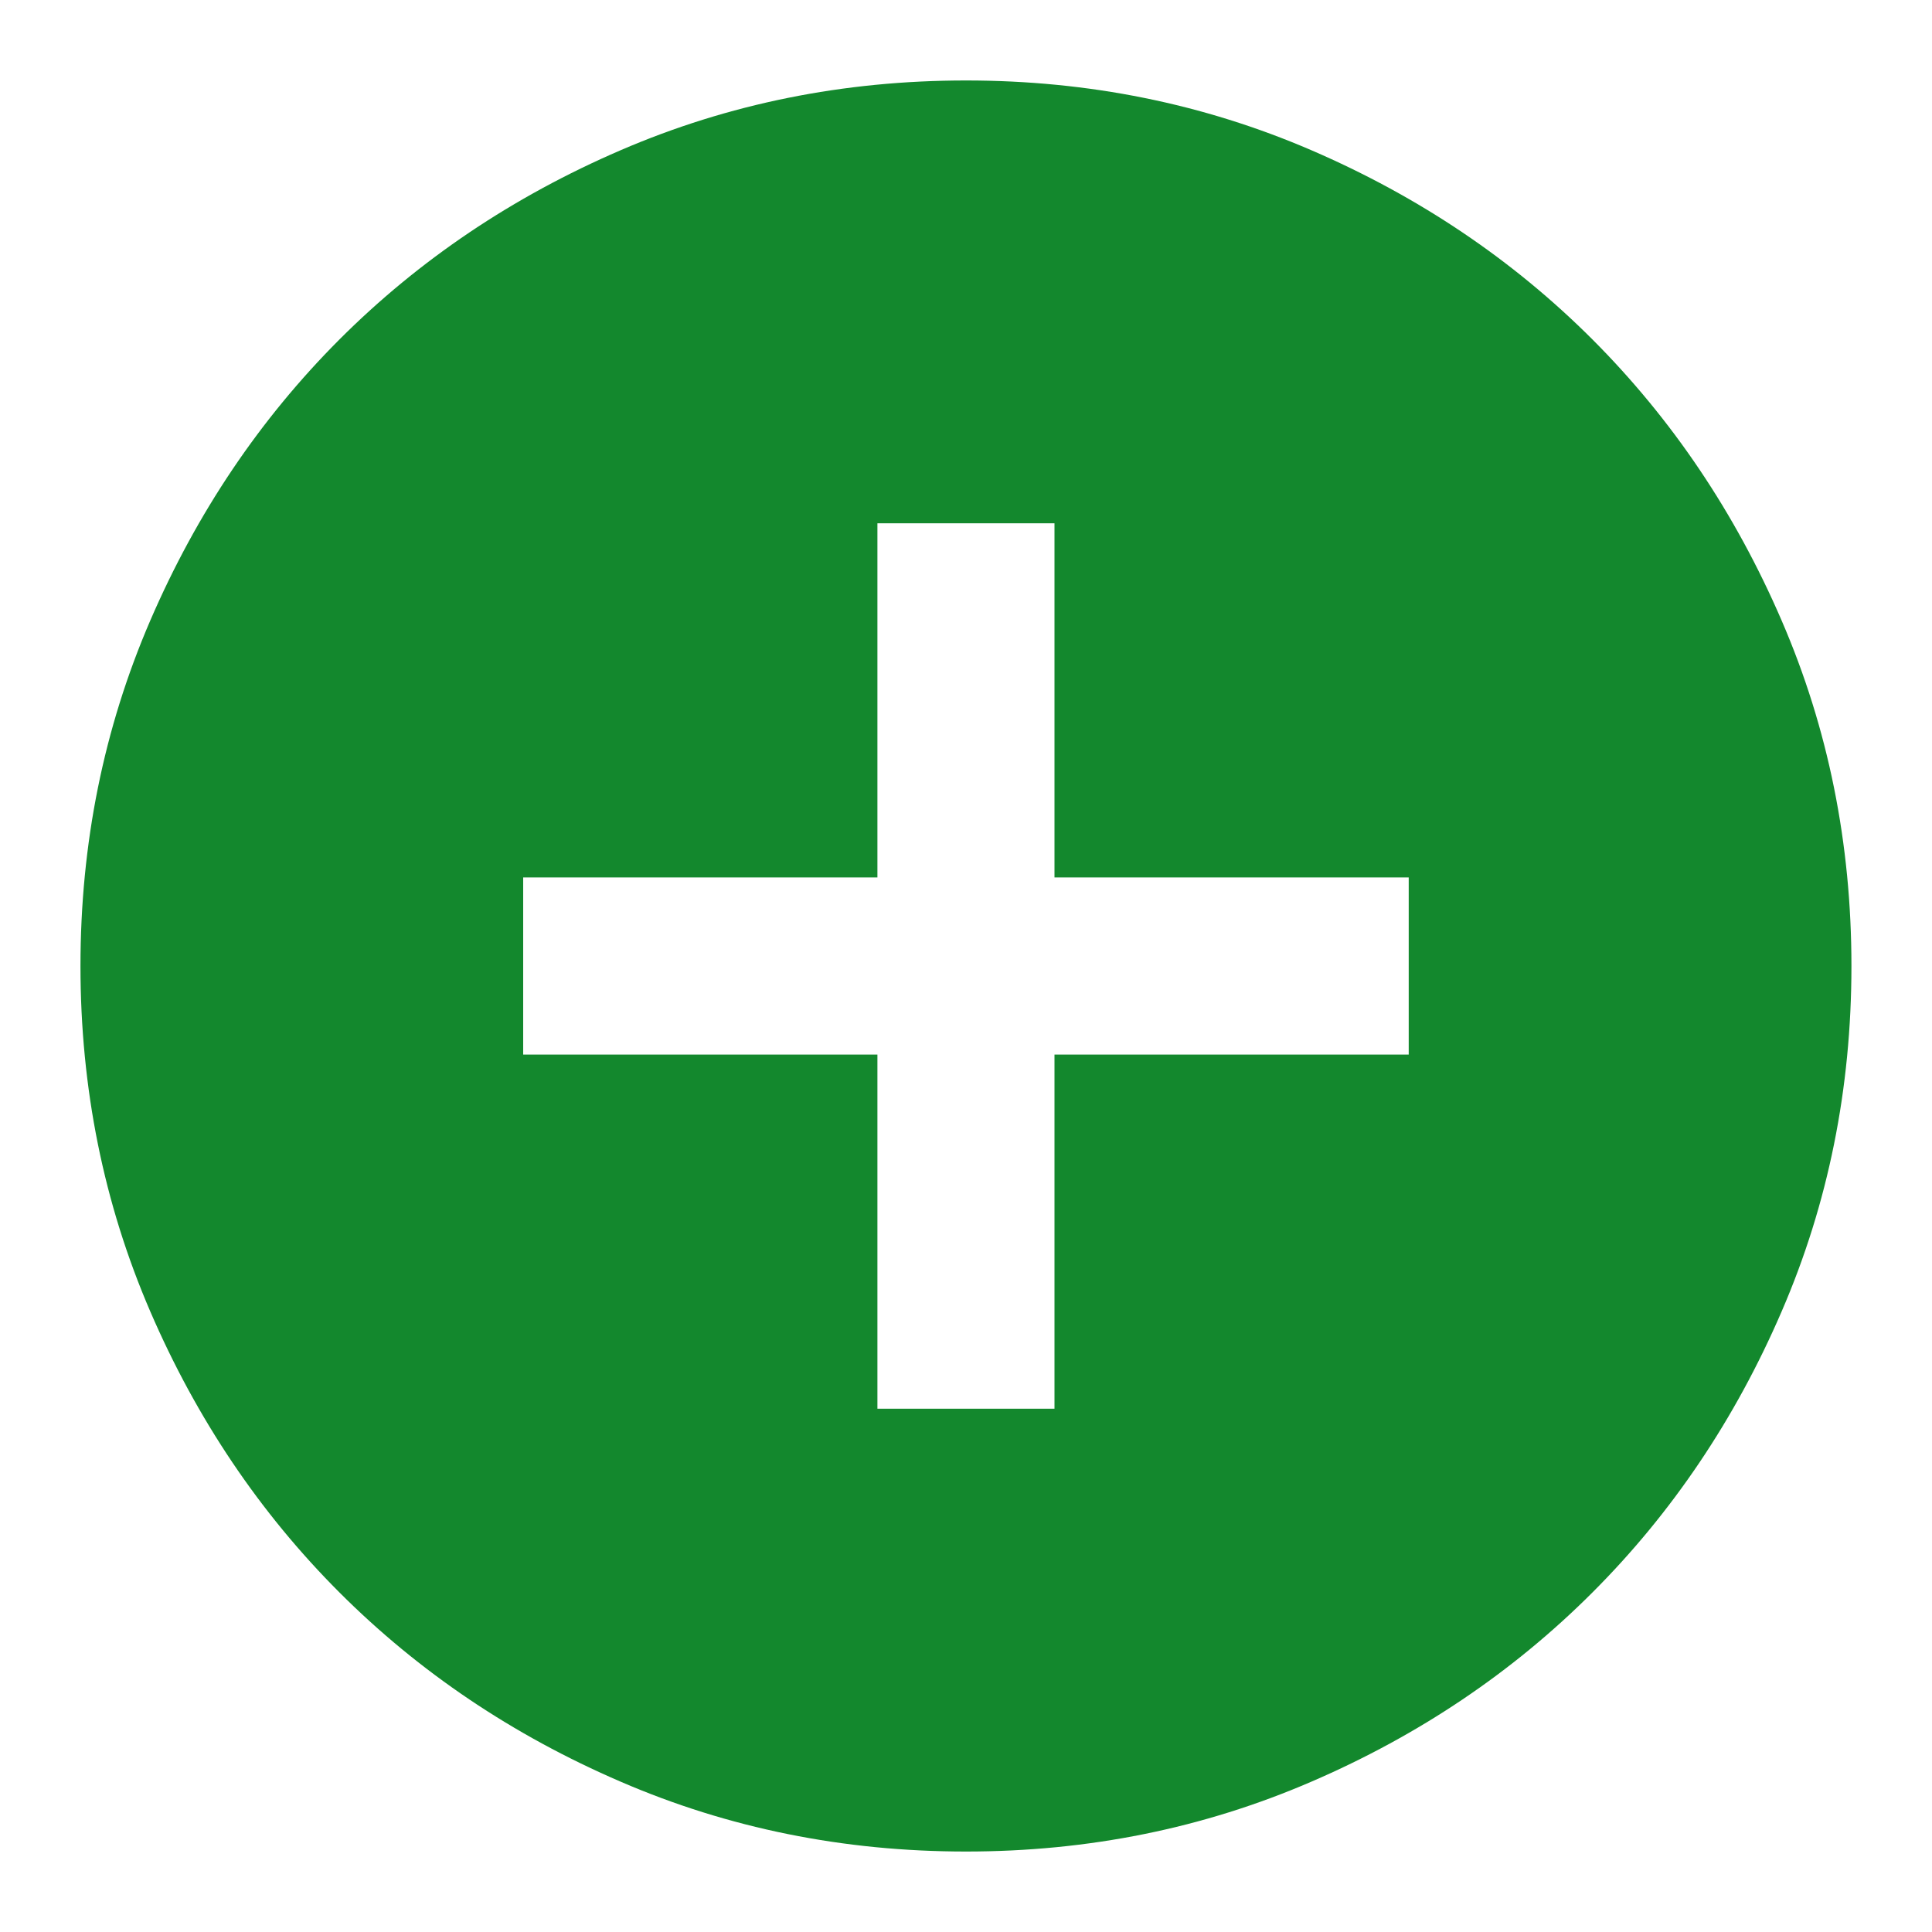 <svg width="20" height="20" viewBox="0 0 20 20" fill="none" xmlns="http://www.w3.org/2000/svg">
<path d="M9.083 14.583H10.916V10.917H14.583V9.083H10.916V5.417H9.083V9.083H5.416V10.917H9.083V14.583ZM10 19.167C8.732 19.167 7.54 18.926 6.425 18.444C5.309 17.963 4.339 17.31 3.514 16.485C2.689 15.66 2.036 14.69 1.555 13.575C1.074 12.46 0.833 11.268 0.833 10C0.833 8.732 1.074 7.54 1.555 6.425C2.036 5.31 2.689 4.34 3.514 3.514C4.339 2.689 5.309 2.036 6.425 1.555C7.54 1.074 8.732 0.833 10 0.833C11.268 0.833 12.459 1.074 13.575 1.555C14.69 2.036 15.66 2.689 16.485 3.514C17.31 4.34 17.963 5.31 18.444 6.425C18.926 7.54 19.166 8.732 19.166 10C19.166 11.268 18.926 12.46 18.444 13.575C17.963 14.69 17.31 15.66 16.485 16.485C15.66 17.31 14.69 17.963 13.575 18.444C12.459 18.926 11.268 19.167 10 19.167Z" fill="#13882D"/>
</svg>

